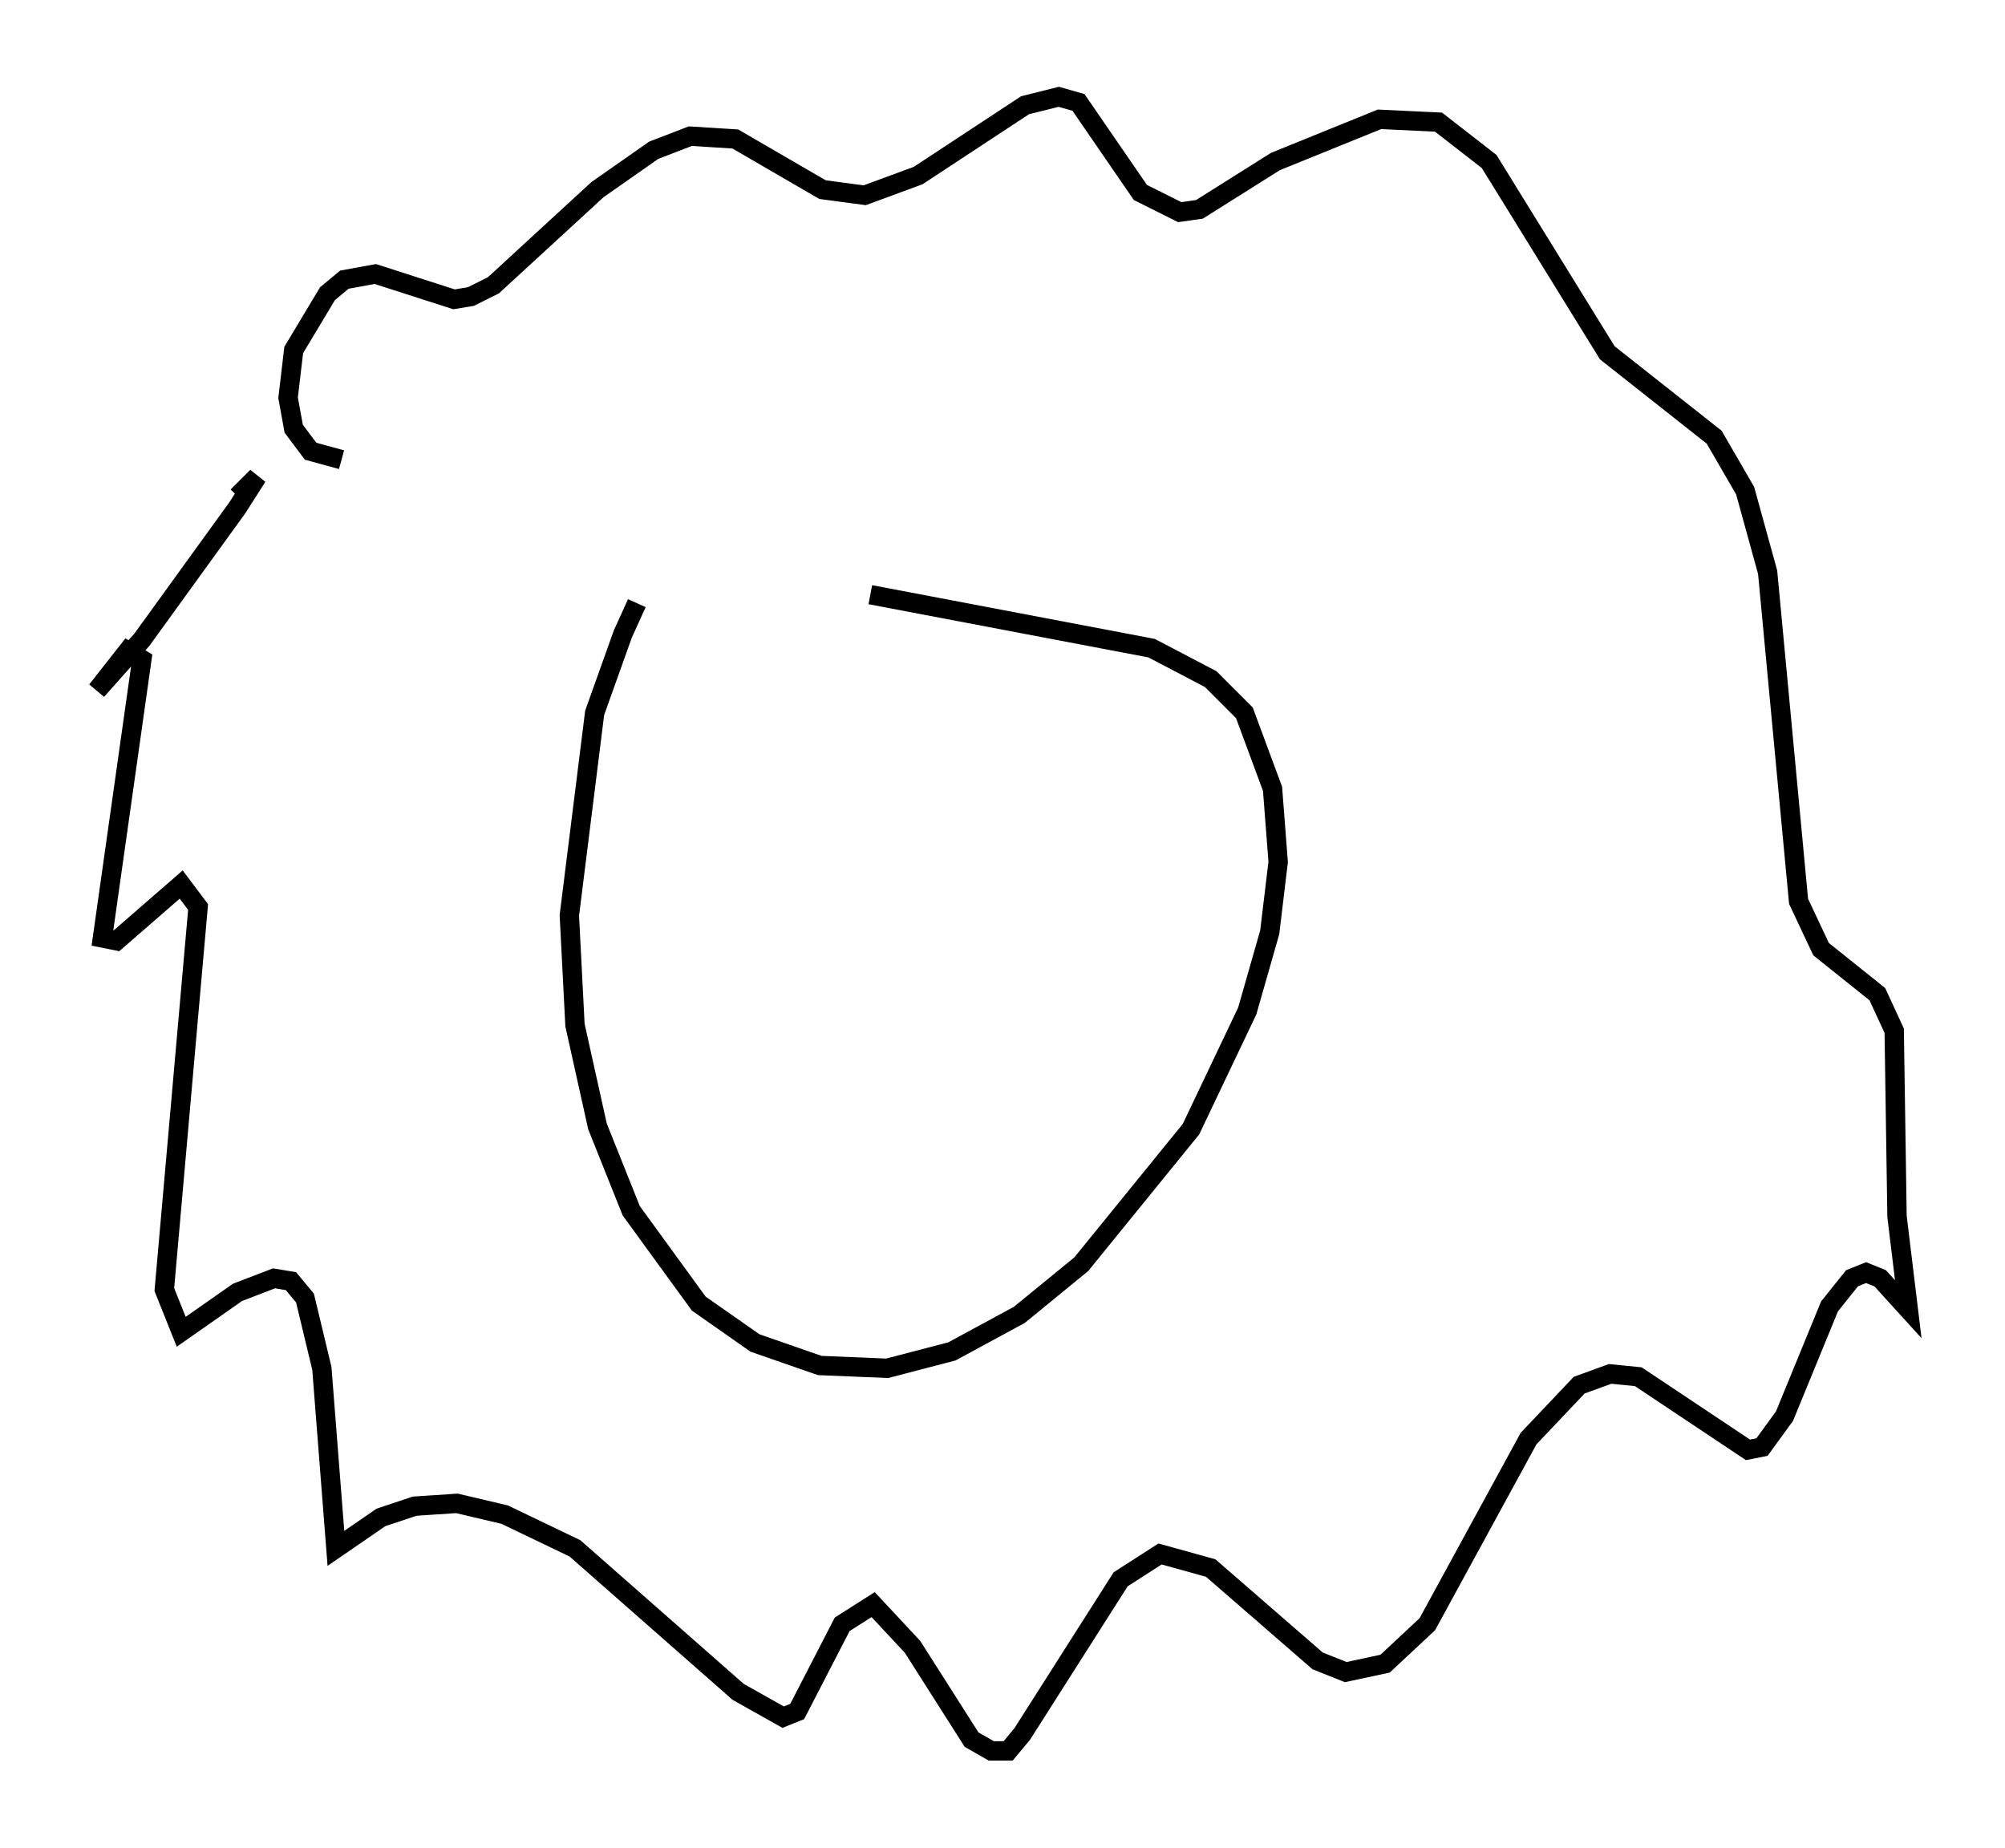 <?xml version="1.0" encoding="utf-8" ?>
<svg baseProfile="full" height="95.408" version="1.1" width="103.542" xmlns="http://www.w3.org/2000/svg" xmlns:ev="http://www.w3.org/2001/xml-events" xmlns:xlink="http://www.w3.org/1999/xlink"><defs /><rect fill="white" height="95.408" width="103.542" x="0" y="0" /><path d="M37.536, 26.352 m-4.648, 4.793 l-0.726, 1.598 -1.453, 4.067 l-1.307, 10.458 0.291, 5.665 l1.162, 5.229 1.743, 4.358 l3.486, 4.793 2.905, 2.034 l3.341, 1.162 3.486, 0.145 l3.341, -0.872 3.486, -1.888 l3.196, -2.615 5.665, -6.972 l2.905, -6.101 1.162, -4.067 l0.436, -3.631 -0.291, -3.777 l-1.453, -3.922 -1.743, -1.743 l-3.05, -1.598 -14.525, -2.76 m-27.307, -6.972 l-1.598, -0.436 -0.872, -1.162 l-0.291, -1.598 0.291, -2.469 l1.743, -2.905 0.872, -0.726 l1.598, -0.291 4.067, 1.307 l0.872, -0.145 1.162, -0.581 l5.374, -4.939 2.905, -2.034 l1.888, -0.726 2.324, 0.145 l4.503, 2.615 2.179, 0.291 l2.76, -1.017 5.52, -3.631 l1.743, -0.436 1.017, 0.291 l3.196, 4.648 2.034, 1.017 l1.017, -0.145 3.922, -2.469 l5.374, -2.179 3.05, 0.145 l2.615, 2.034 6.101, 9.877 l5.52, 4.358 1.598, 2.76 l1.162, 4.212 1.598, 16.994 l1.162, 2.469 2.905, 2.324 l0.872, 1.888 0.145, 9.587 l0.581, 4.793 -1.453, -1.598 l-0.726, -0.291 -0.726, 0.291 l-1.162, 1.453 -2.324, 5.665 l-1.162, 1.598 -0.726, 0.145 l-5.665, -3.777 -1.453, -0.145 l-1.598, 0.581 -2.615, 2.76 l-5.229, 9.587 -2.179, 2.034 l-2.034, 0.436 -1.453, -0.581 l-5.52, -4.793 -2.615, -0.726 l-2.034, 1.307 -5.084, 7.989 l-0.726, 0.872 -0.872, 0.0 l-1.017, -0.581 -3.05, -4.793 l-2.034, -2.179 -1.598, 1.017 l-2.324, 4.503 -0.726, 0.291 l-2.324, -1.307 -8.425, -7.408 l-3.631, -1.743 -2.469, -0.581 l-2.179, 0.145 -1.743, 0.581 l-2.324, 1.598 -0.726, -9.296 l-0.872, -3.631 -0.726, -0.872 l-0.872, -0.145 -1.888, 0.726 l-2.905, 2.034 -0.872, -2.179 l1.743, -19.754 -0.872, -1.162 l-3.341, 2.905 -0.726, -0.145 l2.034, -14.38 -0.726, -0.436 l-1.598, 2.034 2.324, -2.615 l4.939, -6.827 1.017, -1.598 l-1.017, 1.017 " fill="none" stroke="black" stroke-width="1" /></svg>
